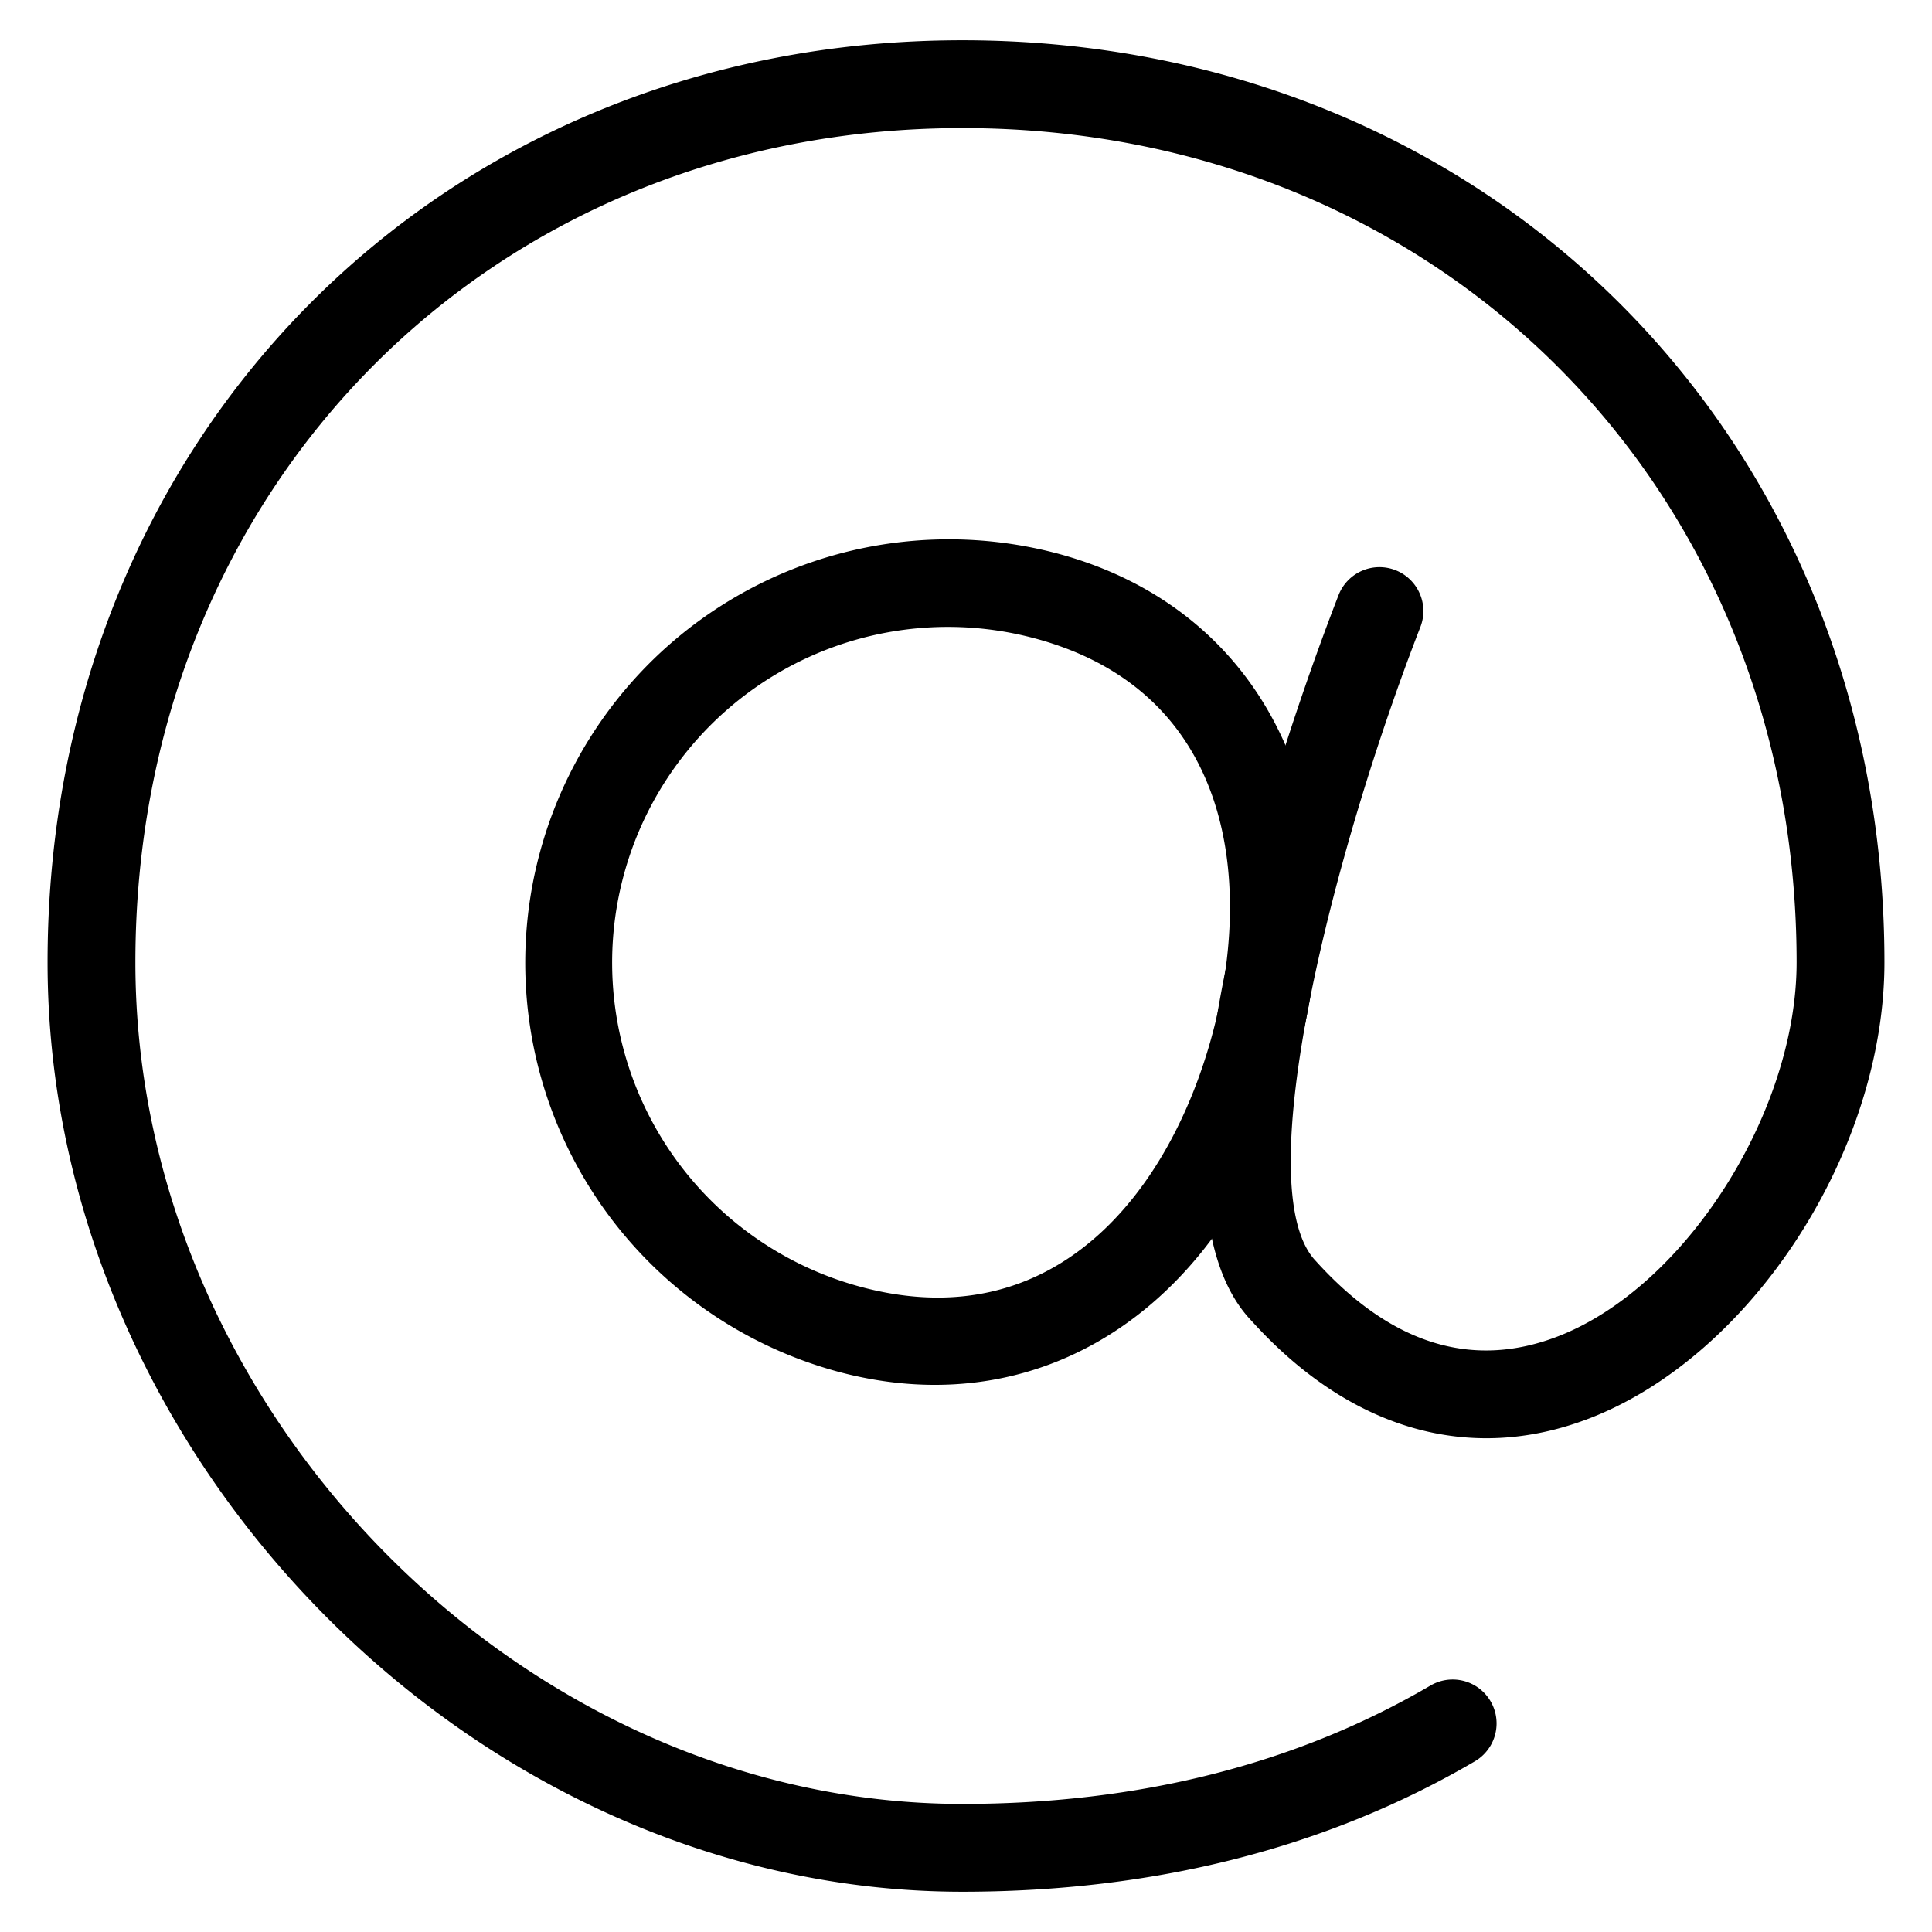 <svg viewBox="0 0 264 264">
    <path d="M131.5 258.5c-66.589 0-125-59.346-125-127 0-71.832 53.738-126 125-126 71.832 0 126 54.168 126 126 0 25.8-18.093 53.756-40.333 62.322-16.3 6.279-32.682 1.557-46.117-13.3-18.133-18.8 6.7-85.936 11.858-99.2a6 6 0 0 1 7.767-3.415 6 6 0 0 1 3.416 7.767c-11.675 30.022-23.825 76.755-14.271 86.661 10.288 11.371 21.359 14.785 33.034 10.288 17.391-6.698 32.646-30.588 32.646-51.123 0-64.991-49.009-114-114-114-64.421 0-113 49.009-113 114 0 61.262 52.8 115 113 115 24.13 0 45.651-5.443 63.966-16.176a6 6 0 1 1 6.068 10.353C181.355 252.503 157.792 258.5 131.5 258.5Z"/>
    <path d="M144.51 75.638c28.564 7.659 41.732 35.27 32.767 68.707s-34.18 50.757-62.743 43.098A57.877 57.877 0 0 1 144.51 75.638Zm-26.868 100.213c26.661 7.149 42.301-13.198 48.043-34.614s2.381-46.858-24.283-54.007a45.875 45.875 0 0 0-23.76 88.621Z"/>
</svg>
